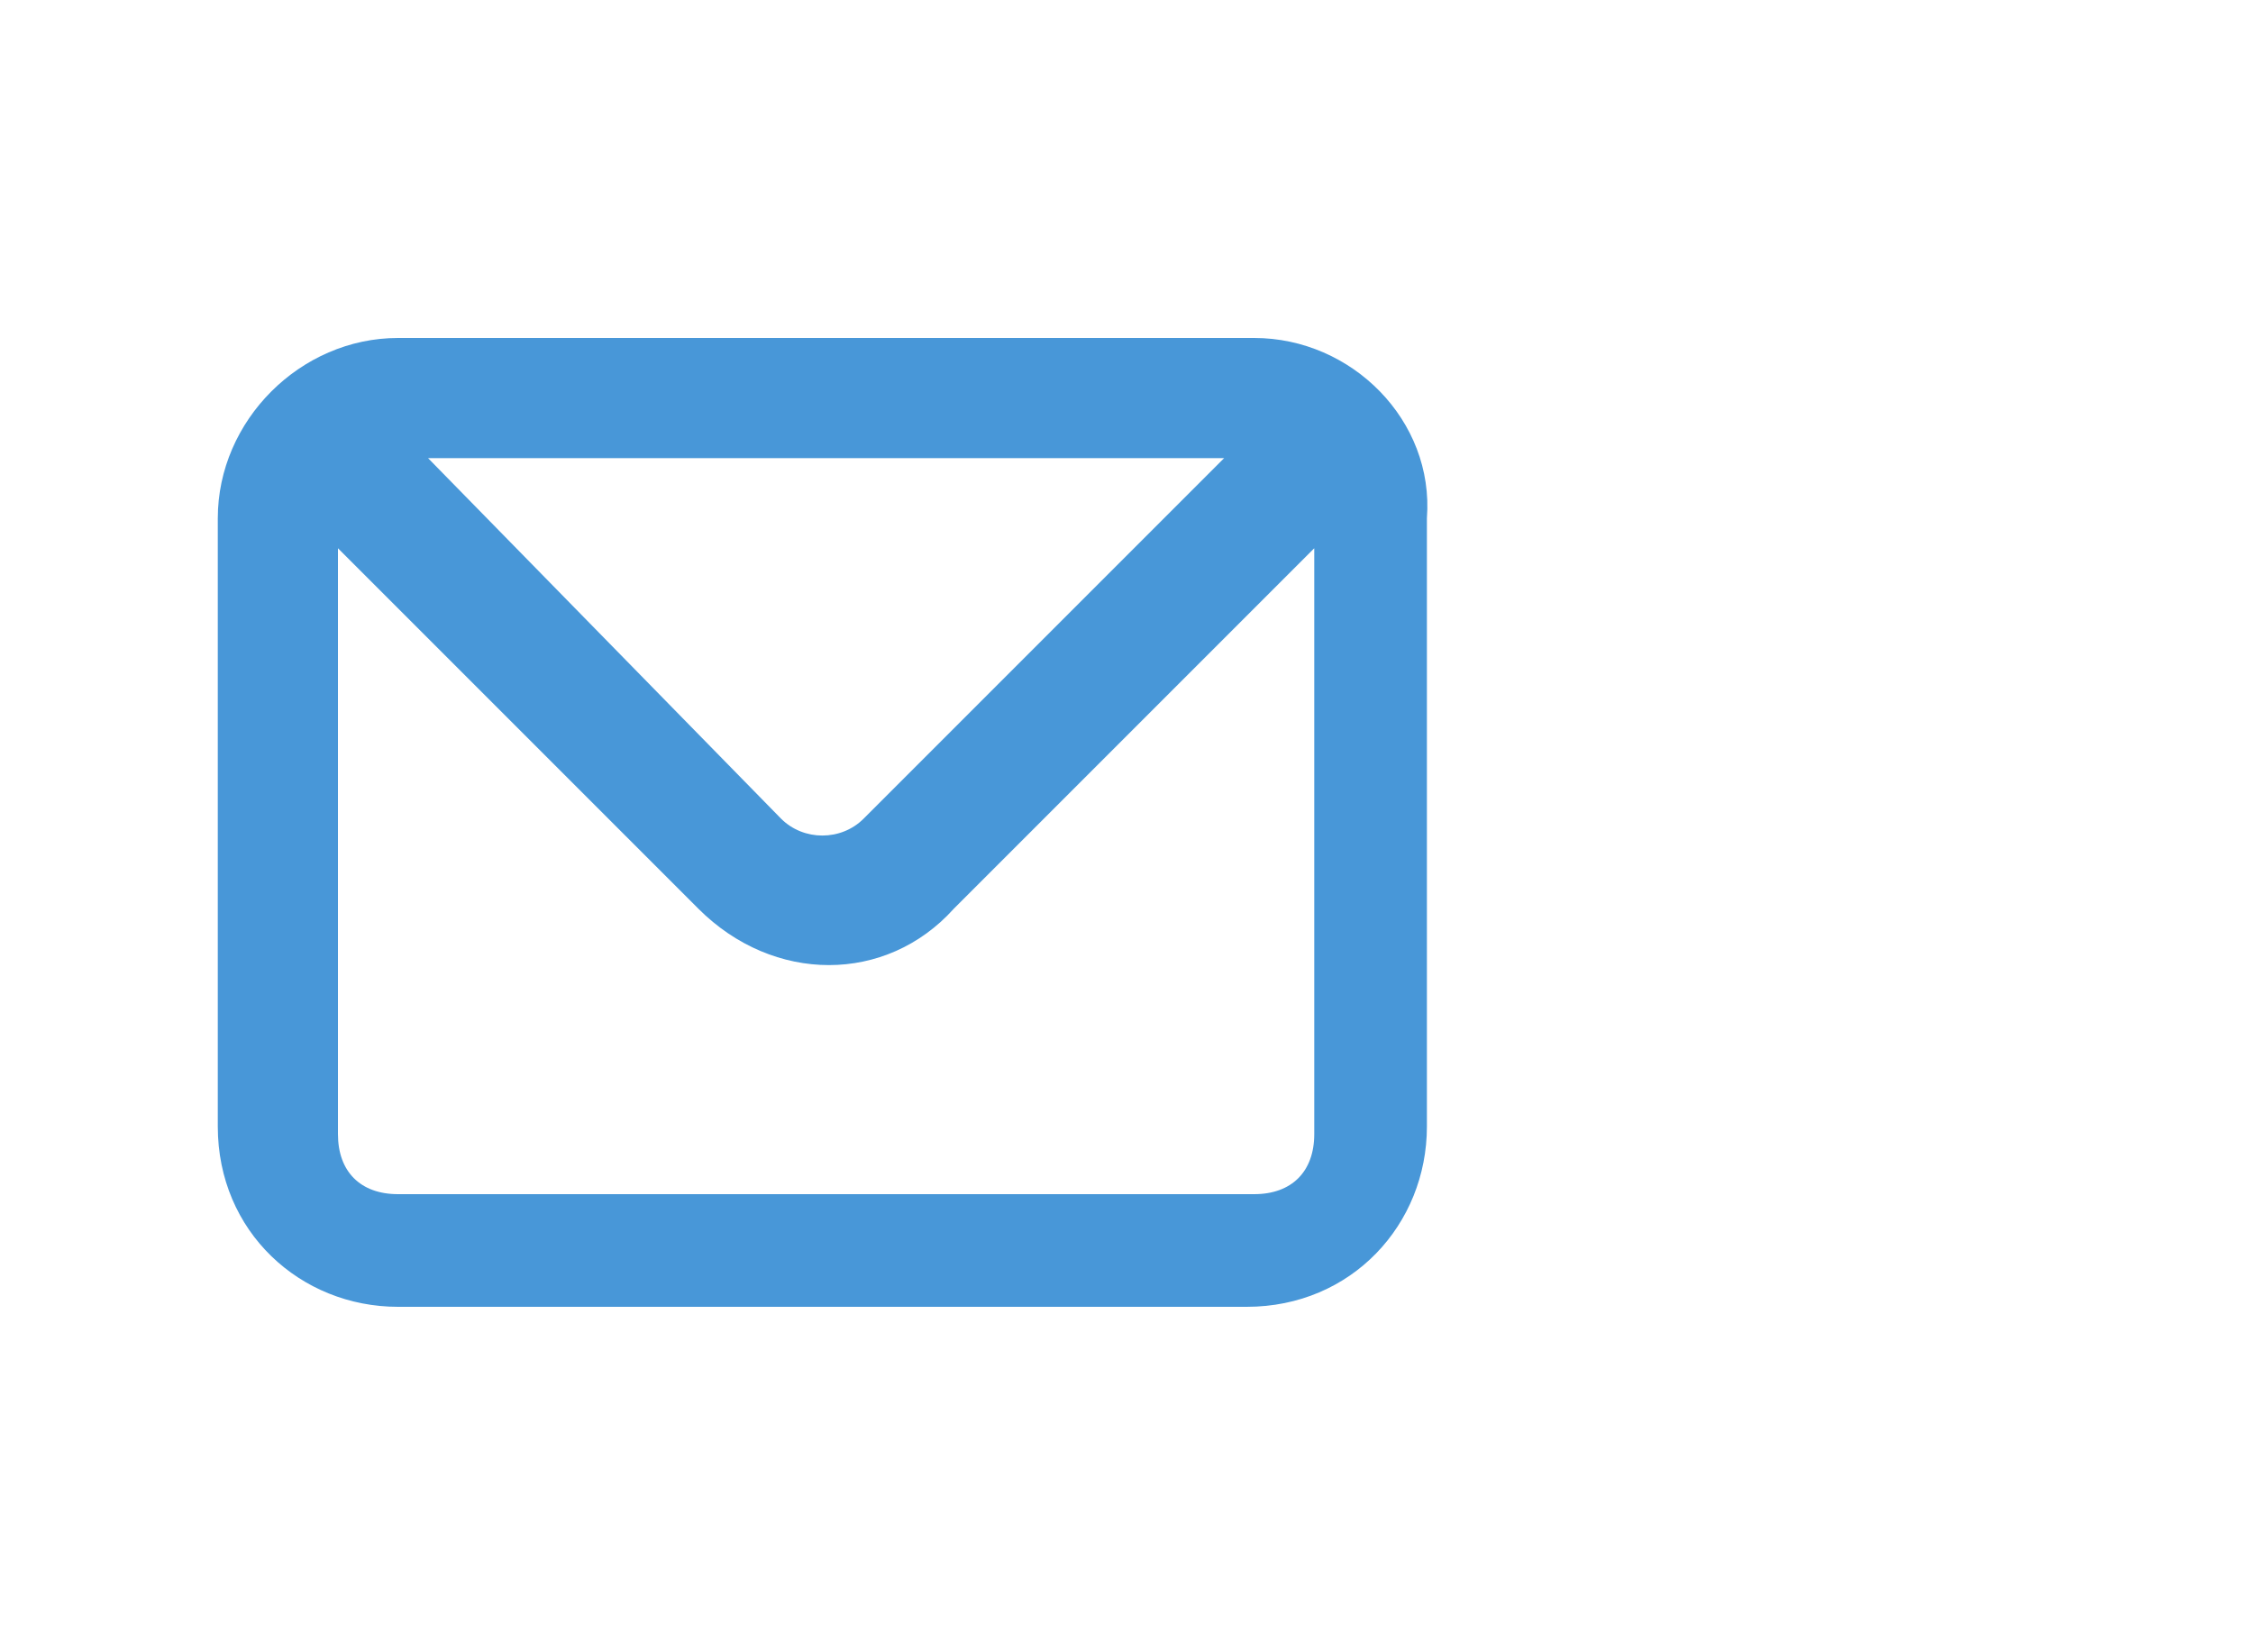 <?xml version="1.0" encoding="utf-8"?>
<!-- Generator: Adobe Illustrator 25.2.3, SVG Export Plug-In . SVG Version: 6.00 Build 0)  -->
<svg version="1.1" id="Layer_1" xmlns="http://www.w3.org/2000/svg" xmlns:xlink="http://www.w3.org/1999/xlink" x="0px" y="0px"
	 viewBox="0 0 30 22" style="enable-background:new 0 0 30 22;" xml:space="preserve">
<style type="text/css">
	.st0{fill:#4897D8;}
</style>
<path class="st0" d="M16.7,4.5H5.3C4,4.5,2.9,5.6,2.9,6.9V15c0,1.4,1.1,2.4,2.4,2.4h11.3c1.4,0,2.4-1.1,2.4-2.4V6.9
	C19.1,5.6,18,4.5,16.7,4.5z M16.3,6.1l-4.8,4.8c-0.3,0.3-0.8,0.3-1.1,0l0,0L5.7,6.1H16.3z M17.5,15.1c0,0.5-0.3,0.8-0.8,0.8H5.3
	c-0.5,0-0.8-0.3-0.8-0.8V7.3l4.8,4.8c1,1,2.5,1,3.4,0l4.8-4.8V15.1z"/>
</svg>
